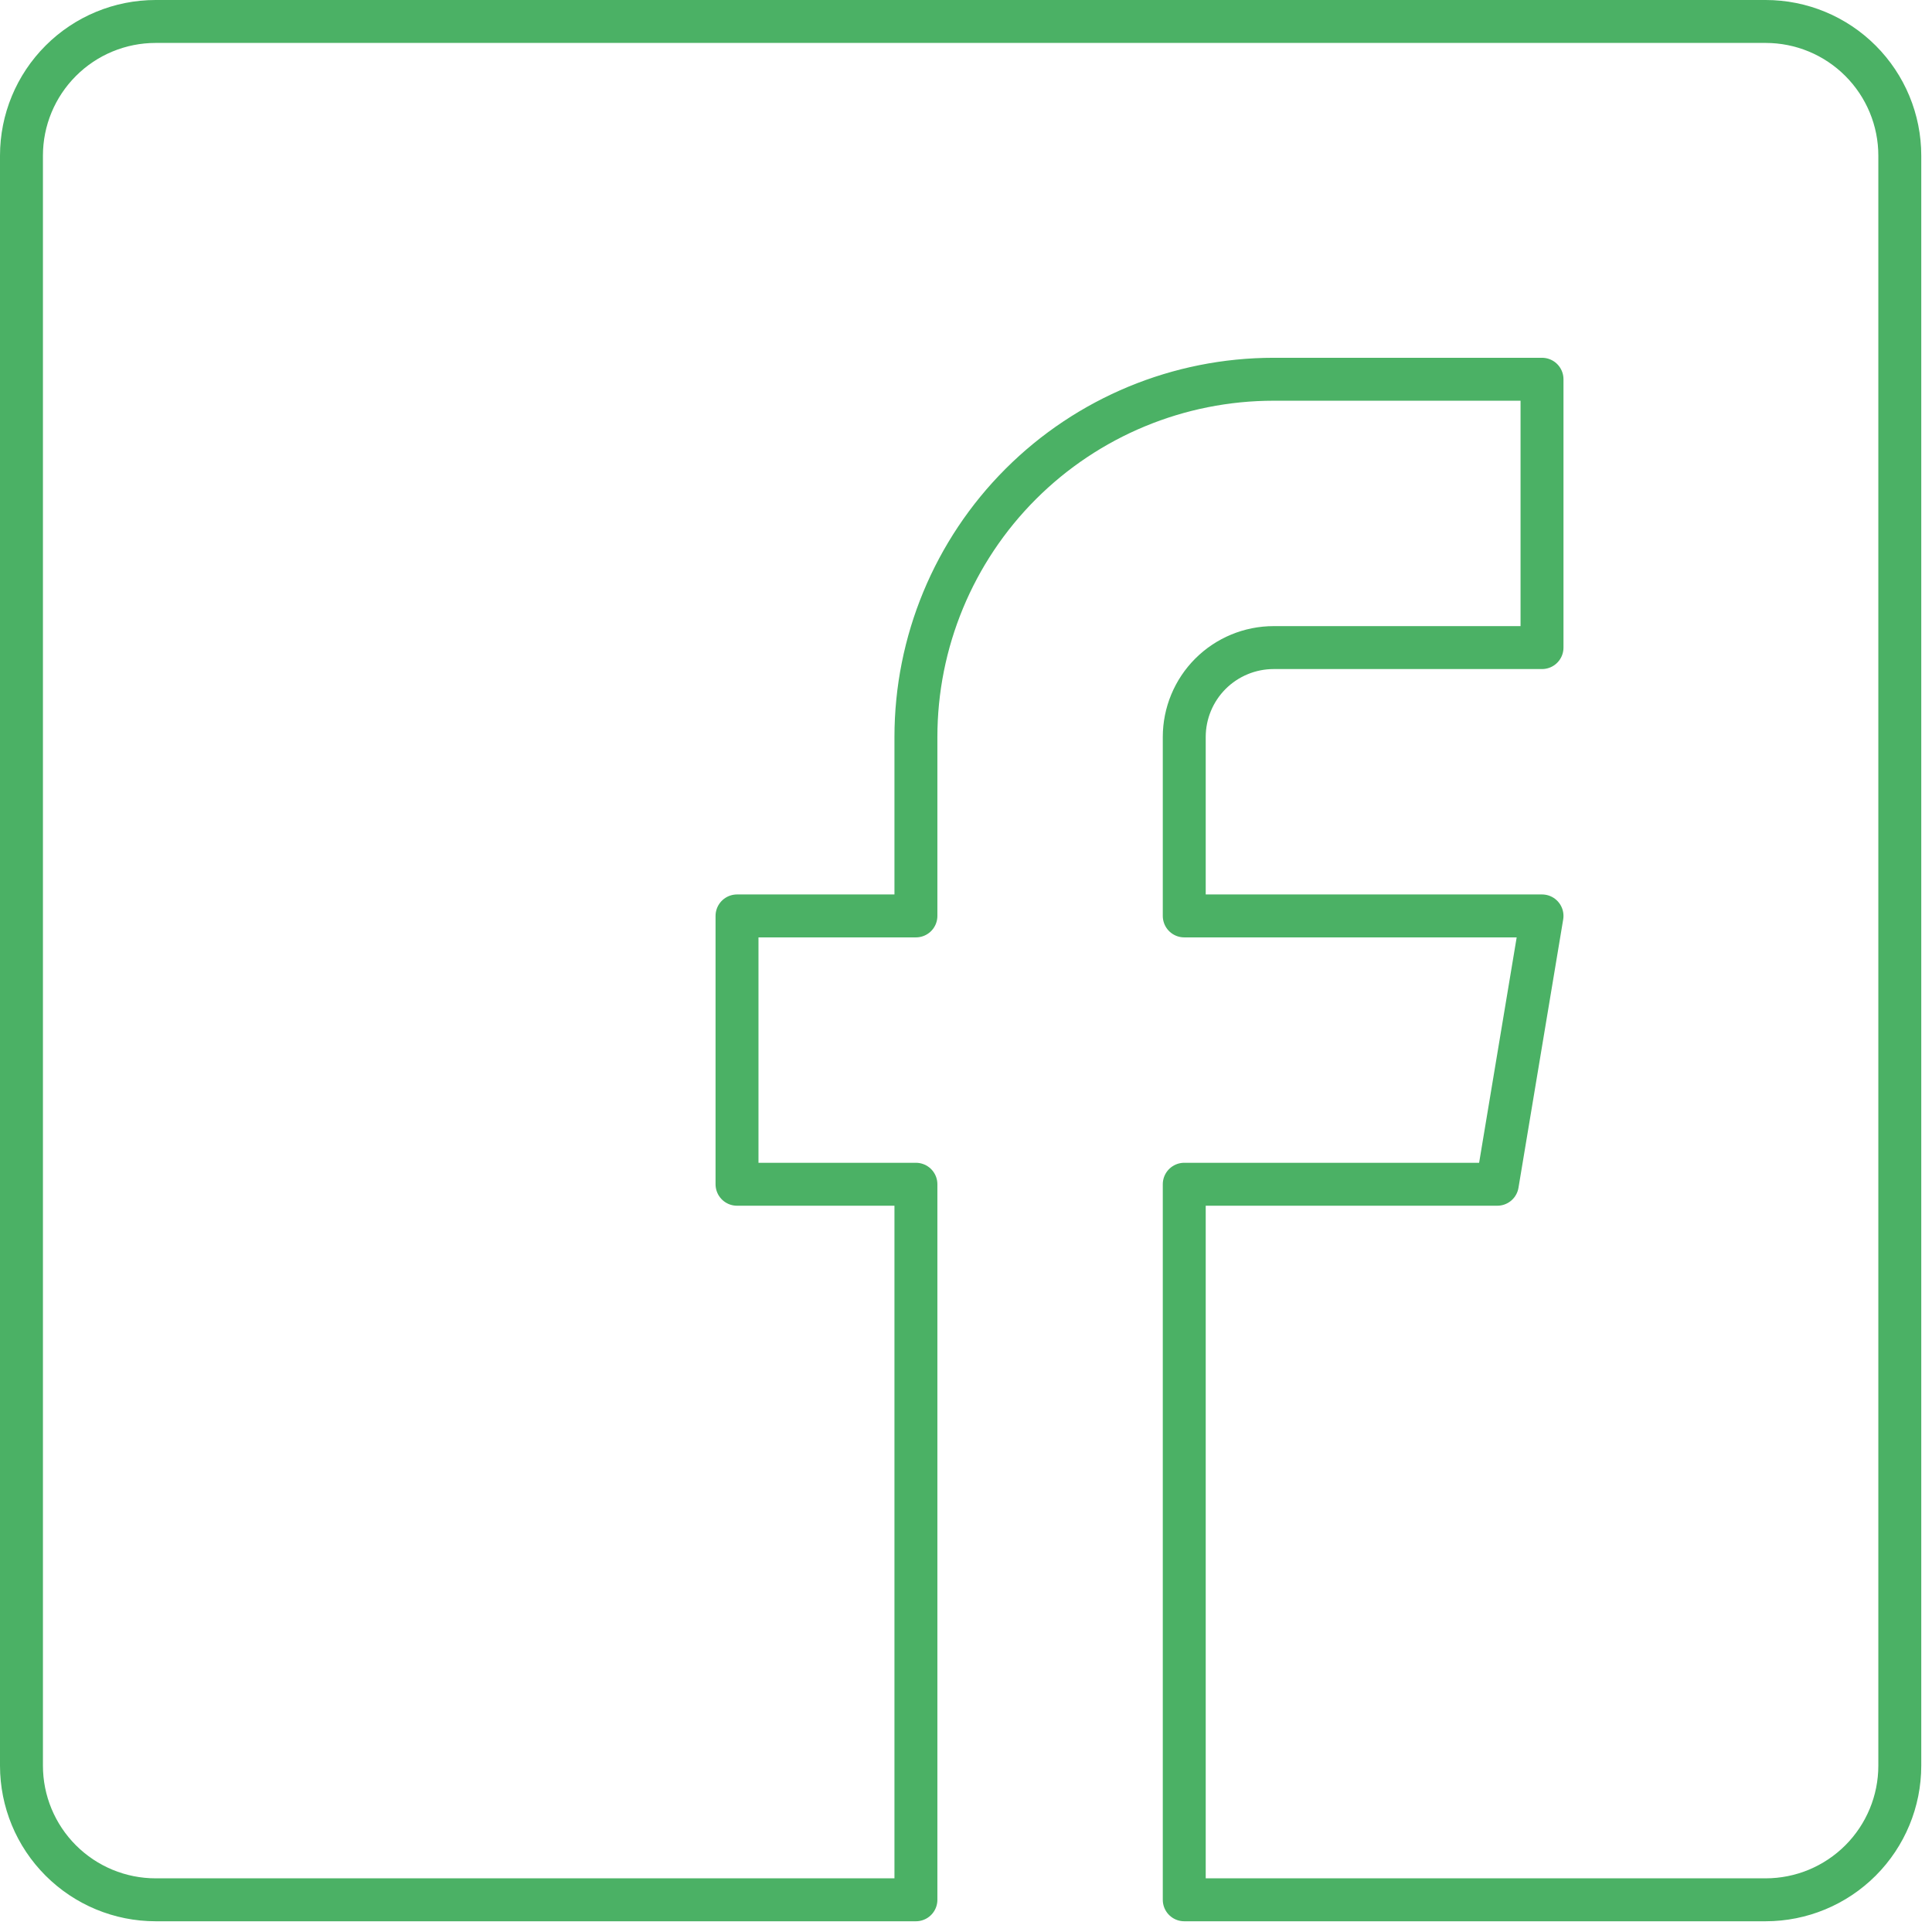 <svg width="90" height="90" viewBox="0 0 90 90" fill="none" xmlns="http://www.w3.org/2000/svg">
<path d="M82.25 1H7.25C5.592 1 4.003 1.658 2.831 2.831C1.658 4.003 1 5.592 1 7.25V82.25C1 83.908 1.658 85.497 2.831 86.669C4.003 87.841 5.592 88.5 7.25 88.5H42.667V55.167H34.333V42.667H42.667V34.333C42.667 29.913 44.423 25.674 47.548 22.548C50.674 19.423 54.913 17.667 59.333 17.667H71.833V30.167H59.333C58.228 30.167 57.169 30.606 56.387 31.387C55.606 32.169 55.167 33.228 55.167 34.333V42.667H71.833L69.75 55.167H55.167V88.5H82.25C83.908 88.5 85.497 87.841 86.669 86.669C87.841 85.497 88.5 83.908 88.5 82.25V7.25C88.5 5.592 87.841 4.003 86.669 2.831C85.497 1.658 83.908 1 82.25 1Z" stroke="#4BB165" stroke-width="2" stroke-linecap="round" stroke-linejoin="round"/>
</svg>

